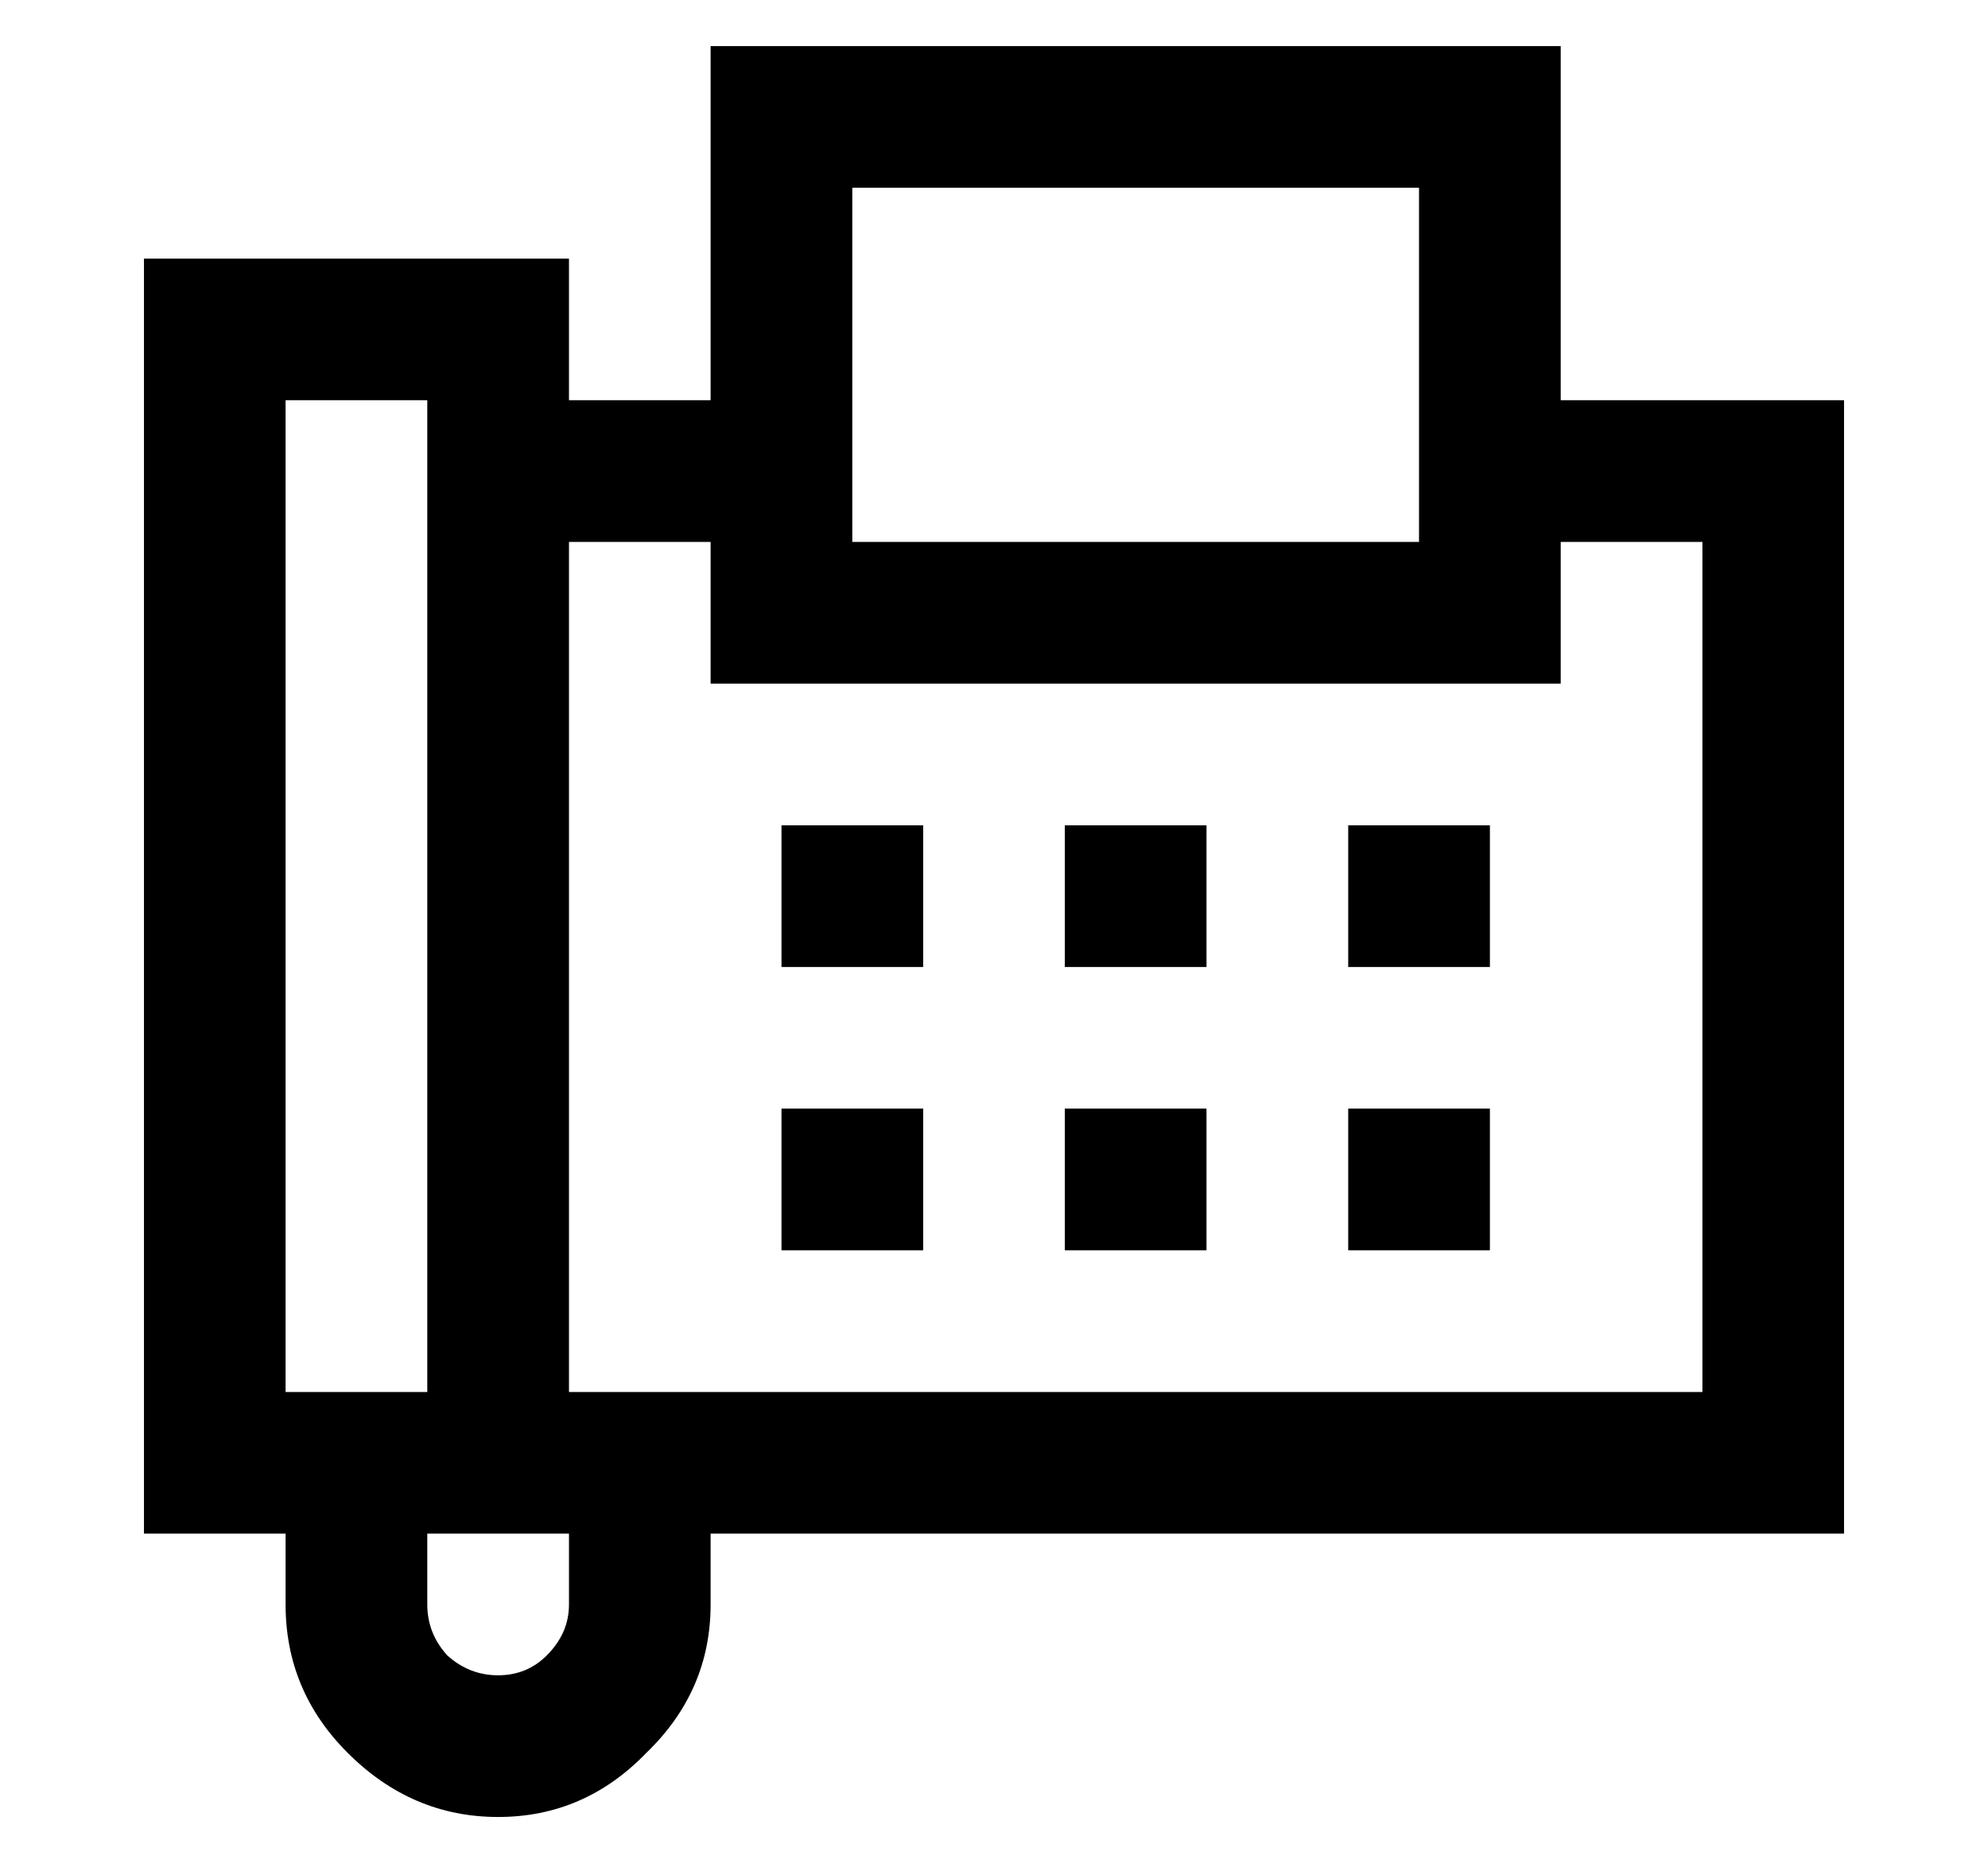 <svg width="34" height="32" viewBox="0 0 24 26" fill="none" xmlns="http://www.w3.org/2000/svg">
<path d="M8.062 0.641V5.562H6.094V3.594H0.188V21.312H2.156V22.297C2.156 23.097 2.443 23.784 3.018 24.358C3.612 24.953 4.31 25.25 5.109 25.25C5.909 25.25 6.596 24.953 7.17 24.358C7.765 23.784 8.062 23.097 8.062 22.297V21.312H23.812V5.562H19.875V0.641H8.062ZM10.031 2.609H17.906V7.531H10.031V2.609ZM2.156 5.562H4.125V19.344H2.156V5.562ZM6.094 7.531H8.062V9.5H19.875V7.531H21.844V19.344H6.094V7.531ZM9.047 11.469V13.438H11.016V11.469H9.047ZM12.984 11.469V13.438H14.953V11.469H12.984ZM16.922 11.469V13.438H18.891V11.469H16.922ZM9.047 15.406V17.375H11.016V15.406H9.047ZM12.984 15.406V17.375H14.953V15.406H12.984ZM16.922 15.406V17.375H18.891V15.406H16.922ZM4.125 21.312H6.094V22.297C6.094 22.564 5.991 22.799 5.786 23.004C5.602 23.189 5.376 23.281 5.109 23.281C4.843 23.281 4.607 23.189 4.402 23.004C4.217 22.799 4.125 22.564 4.125 22.297V21.312Z" fill="black"/>
</svg>
